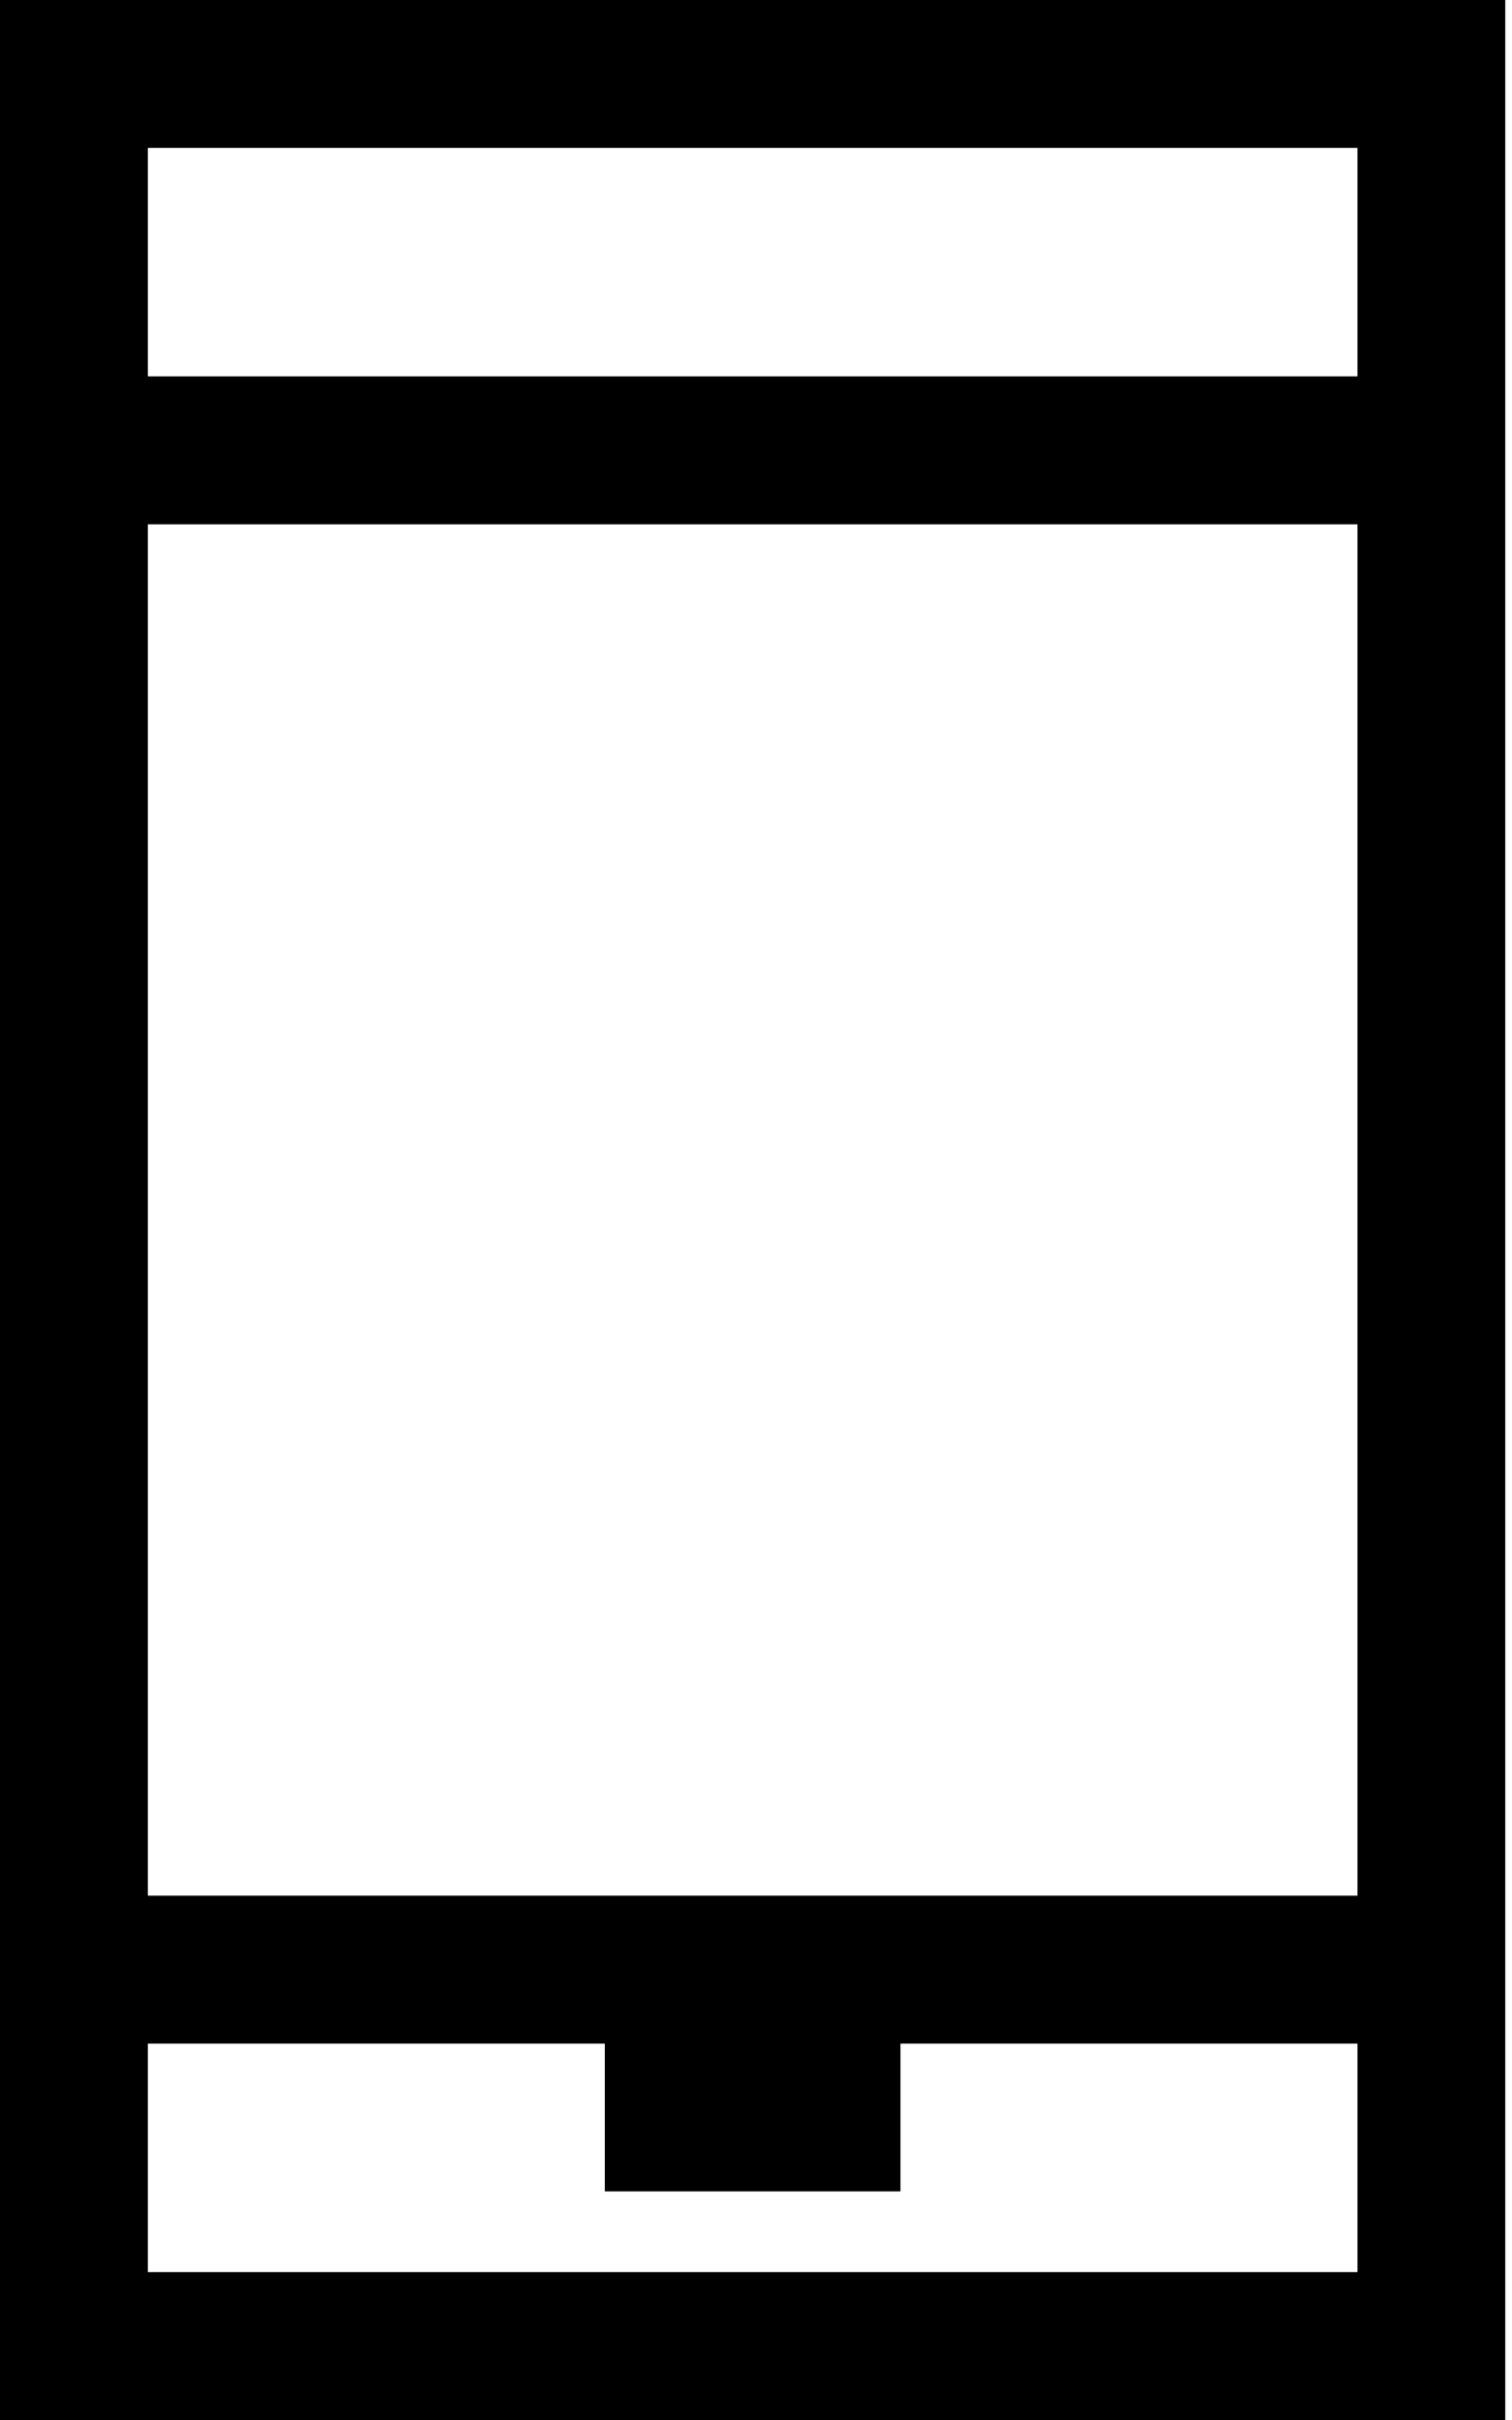 <svg width="15" height="24" viewBox="0 0 15 24" fill="none" xmlns="http://www.w3.org/2000/svg">
<path fill-rule="evenodd" clip-rule="evenodd" d="M0 24V0H14.933V24H0ZM1.467 22.533H13.467V20.267H8.933V21.733H6V20.267H1.467V22.533ZM13.467 18.8H1.467V5.2H13.467V18.8ZM1.467 3.733H13.467V1.467H1.467V3.733Z" fill="black"/>
</svg>
